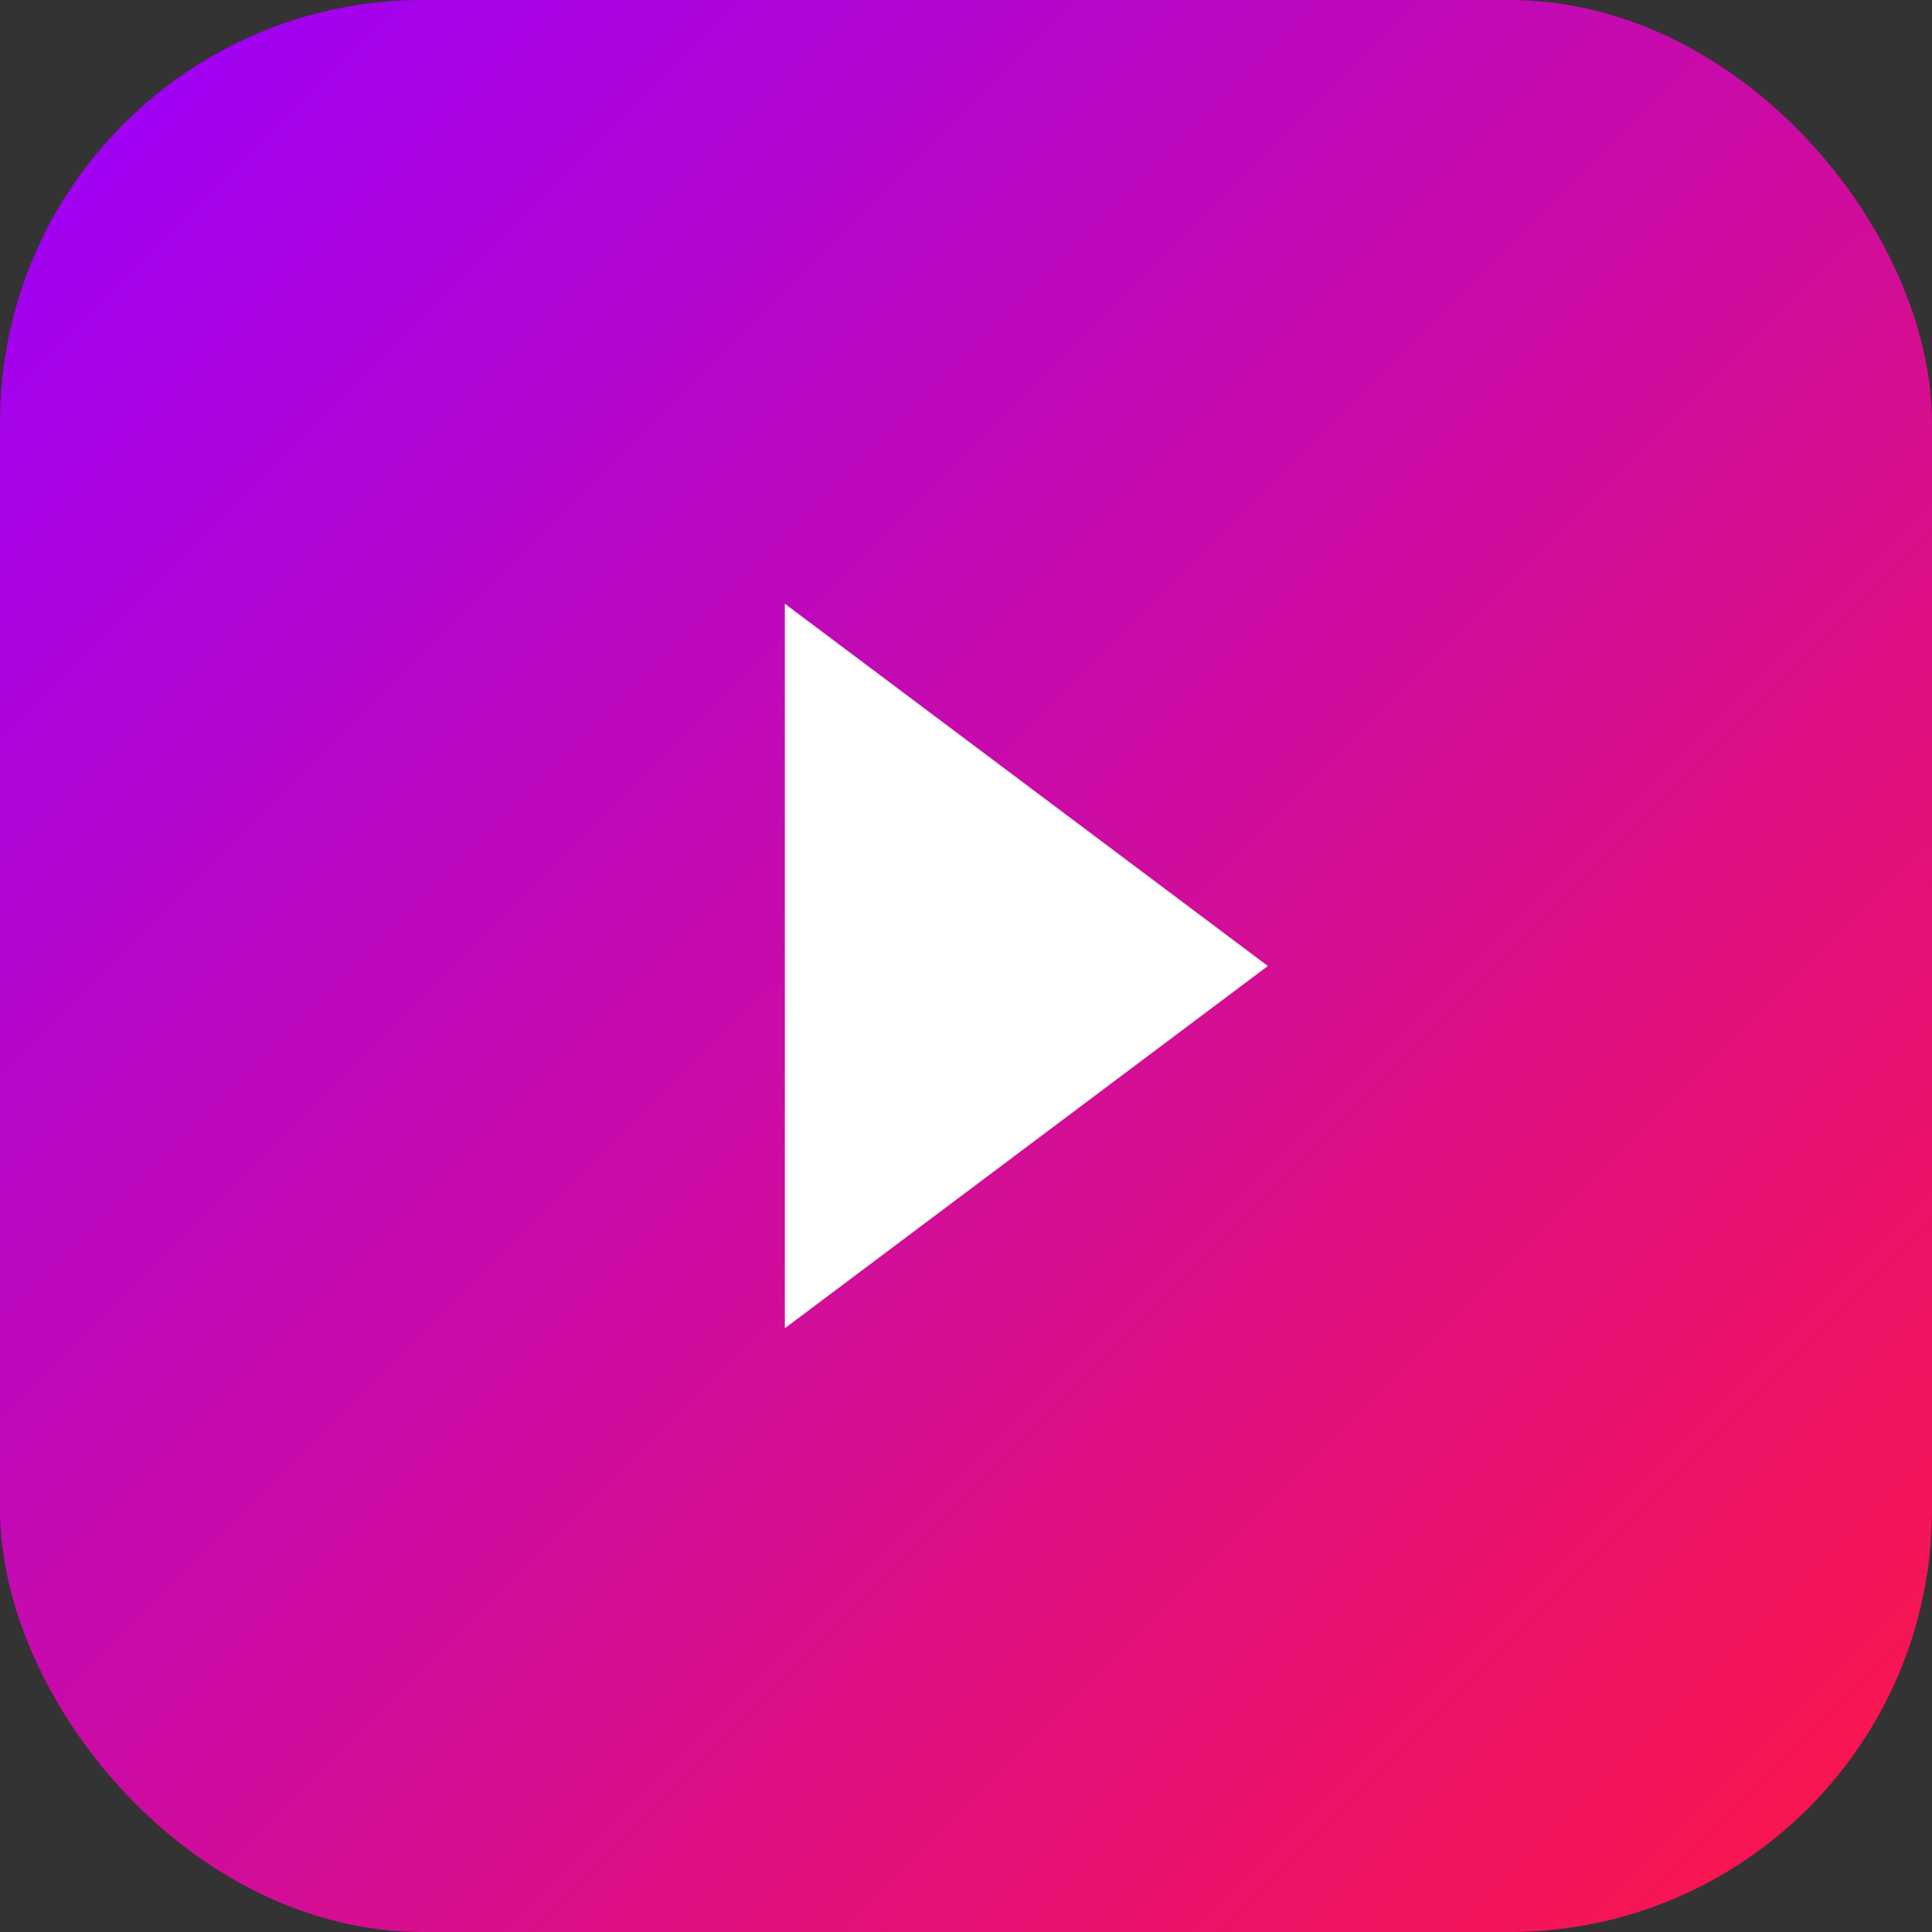 <svg xmlns="http://www.w3.org/2000/svg" width="512" height="512" viewBox="0 0 64 64">
  <rect x="0" y="0" width="64" height="64" fill="#333333" stroke="none"/>
  <defs>
    <linearGradient id="g" x1="0" y1="0" x2="1" y2="1">
      <stop offset="0" stop-color="#9a00ff"/>
      <stop offset="1" stop-color="#ff1744"/>
    </linearGradient>
  </defs>
  <rect width="64" height="64" rx="14" fill="url(#g)"/>
  <path d="M26 20l16 12-16 12z" fill="#fff"/>
</svg>